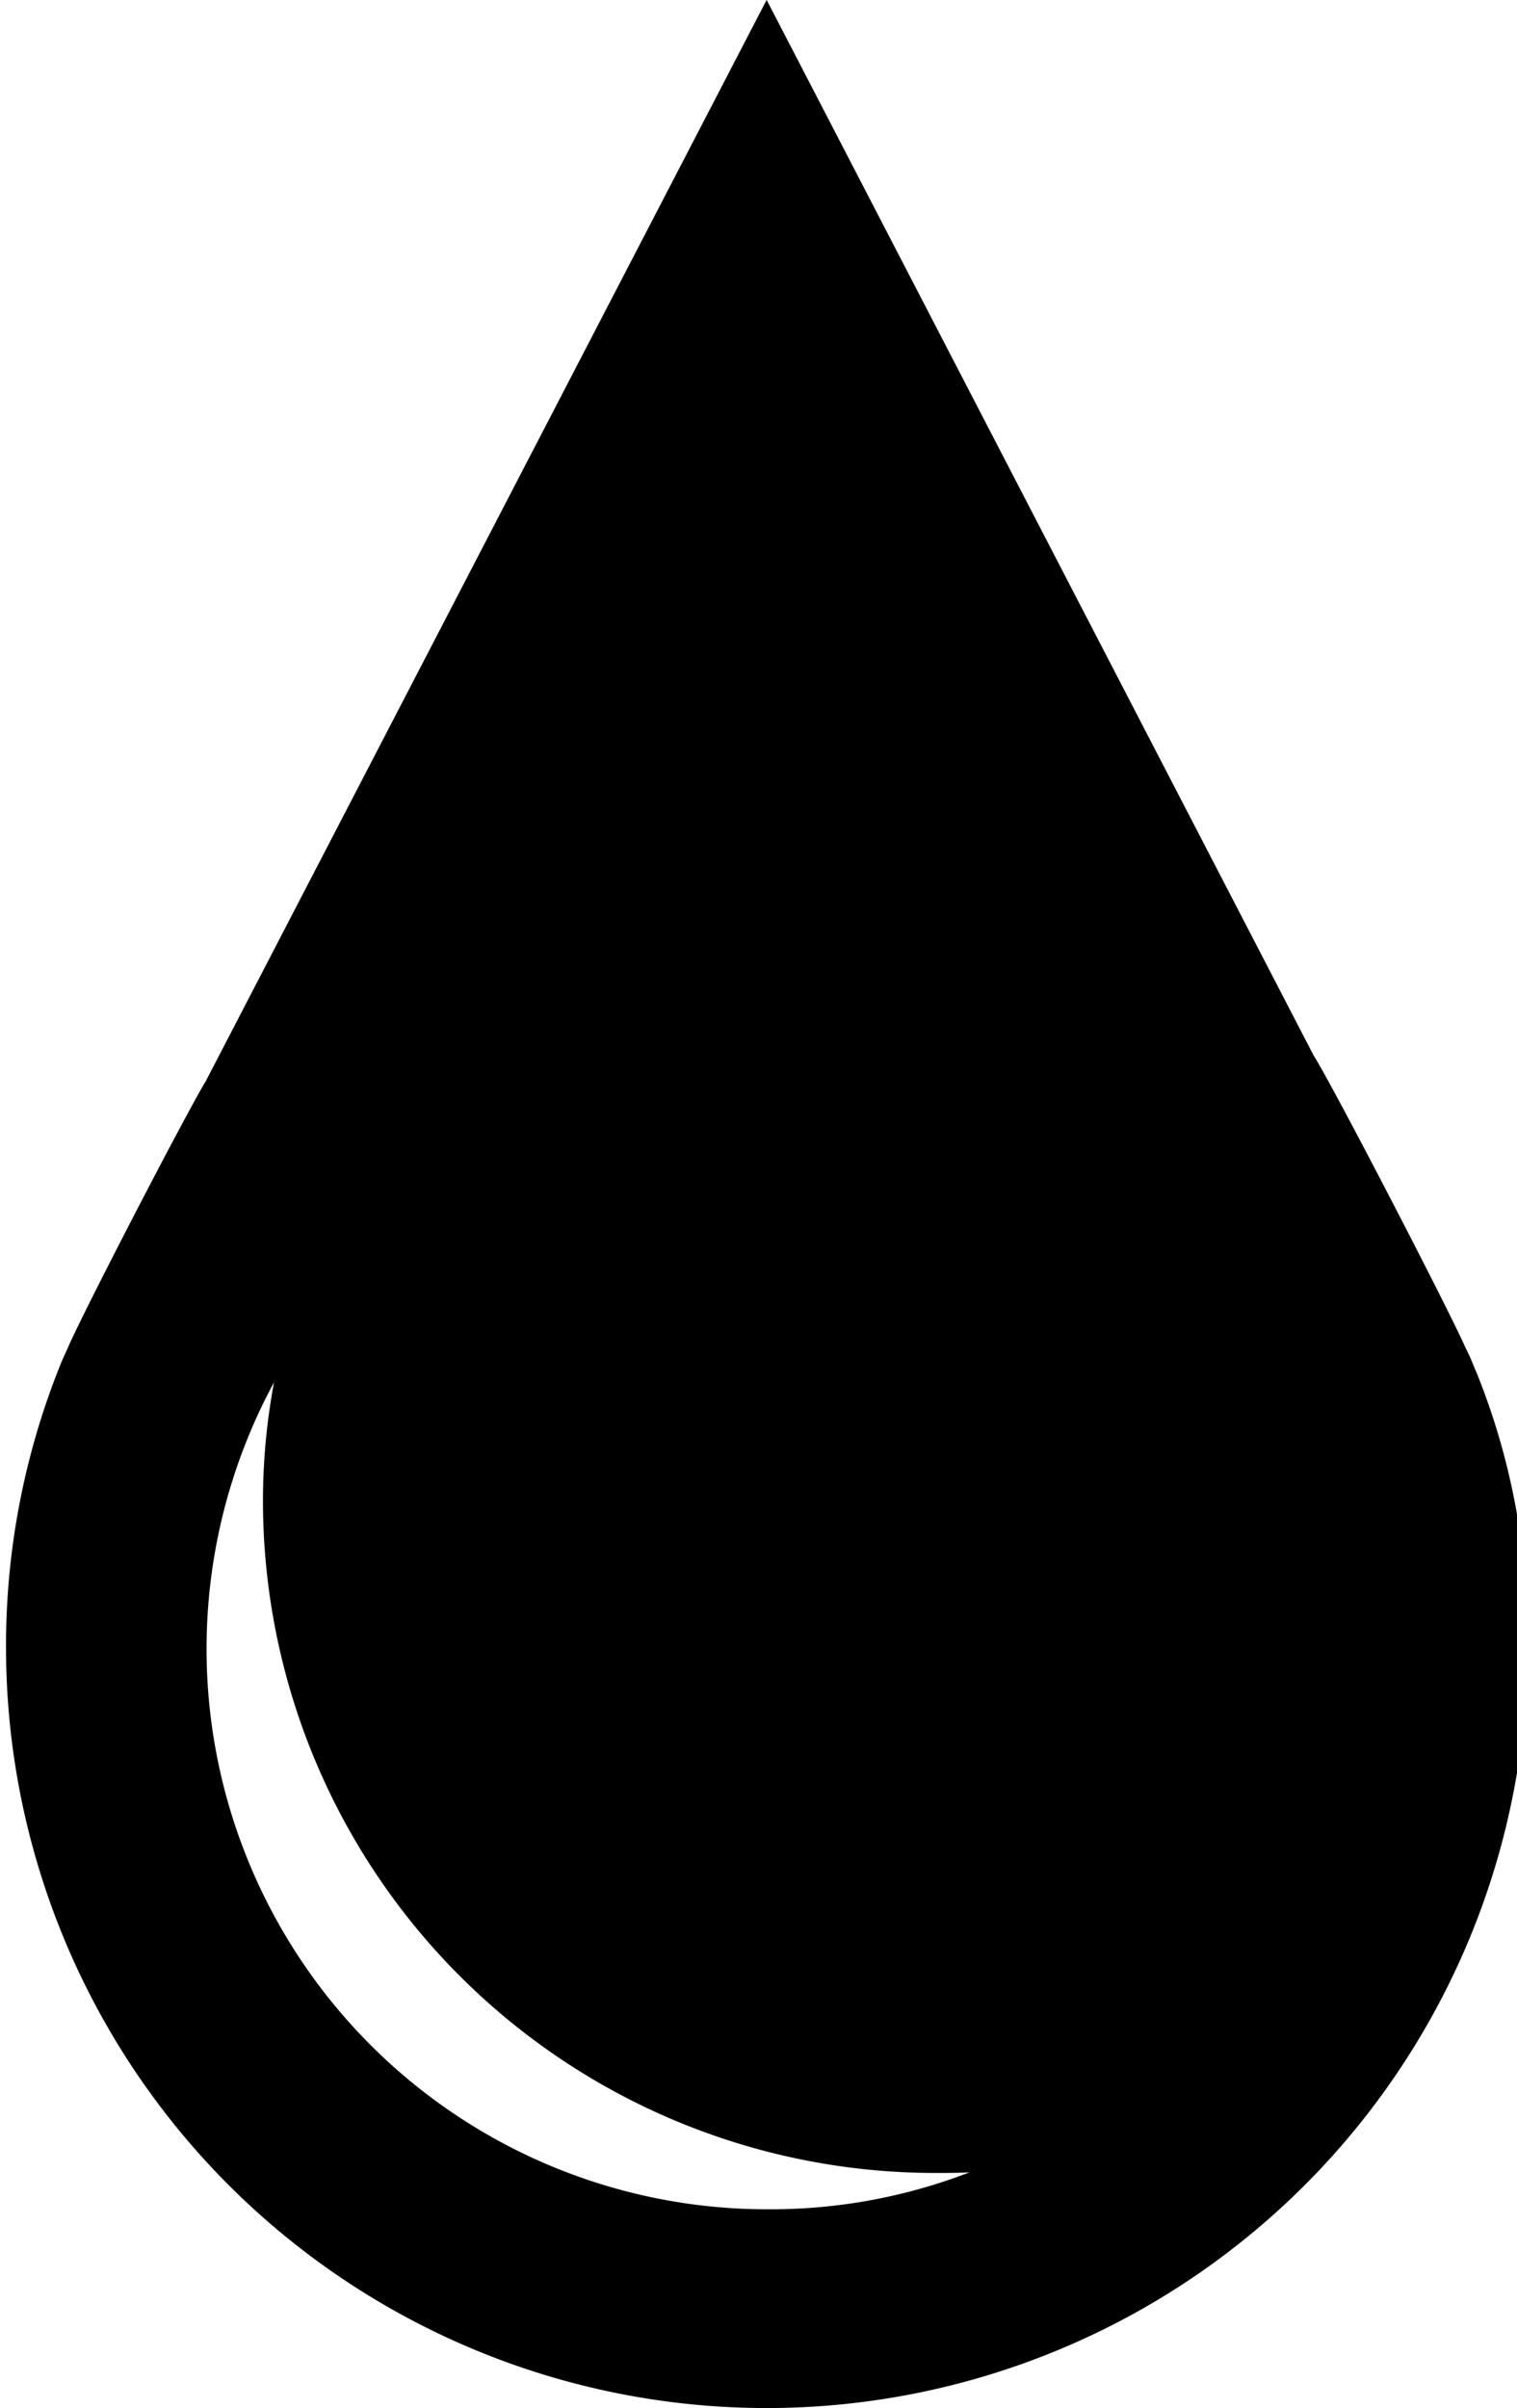 <svg xmlns="http://www.w3.org/2000/svg" width="0.63em" height="1em" viewBox="0 0 15 24"><path fill="currentColor" d="M14.647 13.663a2 2 0 0 0-.104-.239l.005.011c-.146-.341-1.32-2.609-1.516-2.918L7.581-.001l-5.59 10.776c-.19.31-1.232 2.32-1.376 2.66l-.057.126A7.5 7.5 0 0 0 0 16.417a7.582 7.582 0 1 0 15.164 0v-.006l.001-.101c0-.955-.19-1.866-.535-2.696l.017.047zm-7.062 8.355a5.585 5.585 0 0 1-4.899-8.269l-.015.029a6.4 6.4 0 0 0-.11 1.181v.001a6.7 6.7 0 0 0 6.696 6.696c.113 0 .234 0 .346-.006a5.5 5.5 0 0 1-2.003.368h-.023h.001z"/></svg>